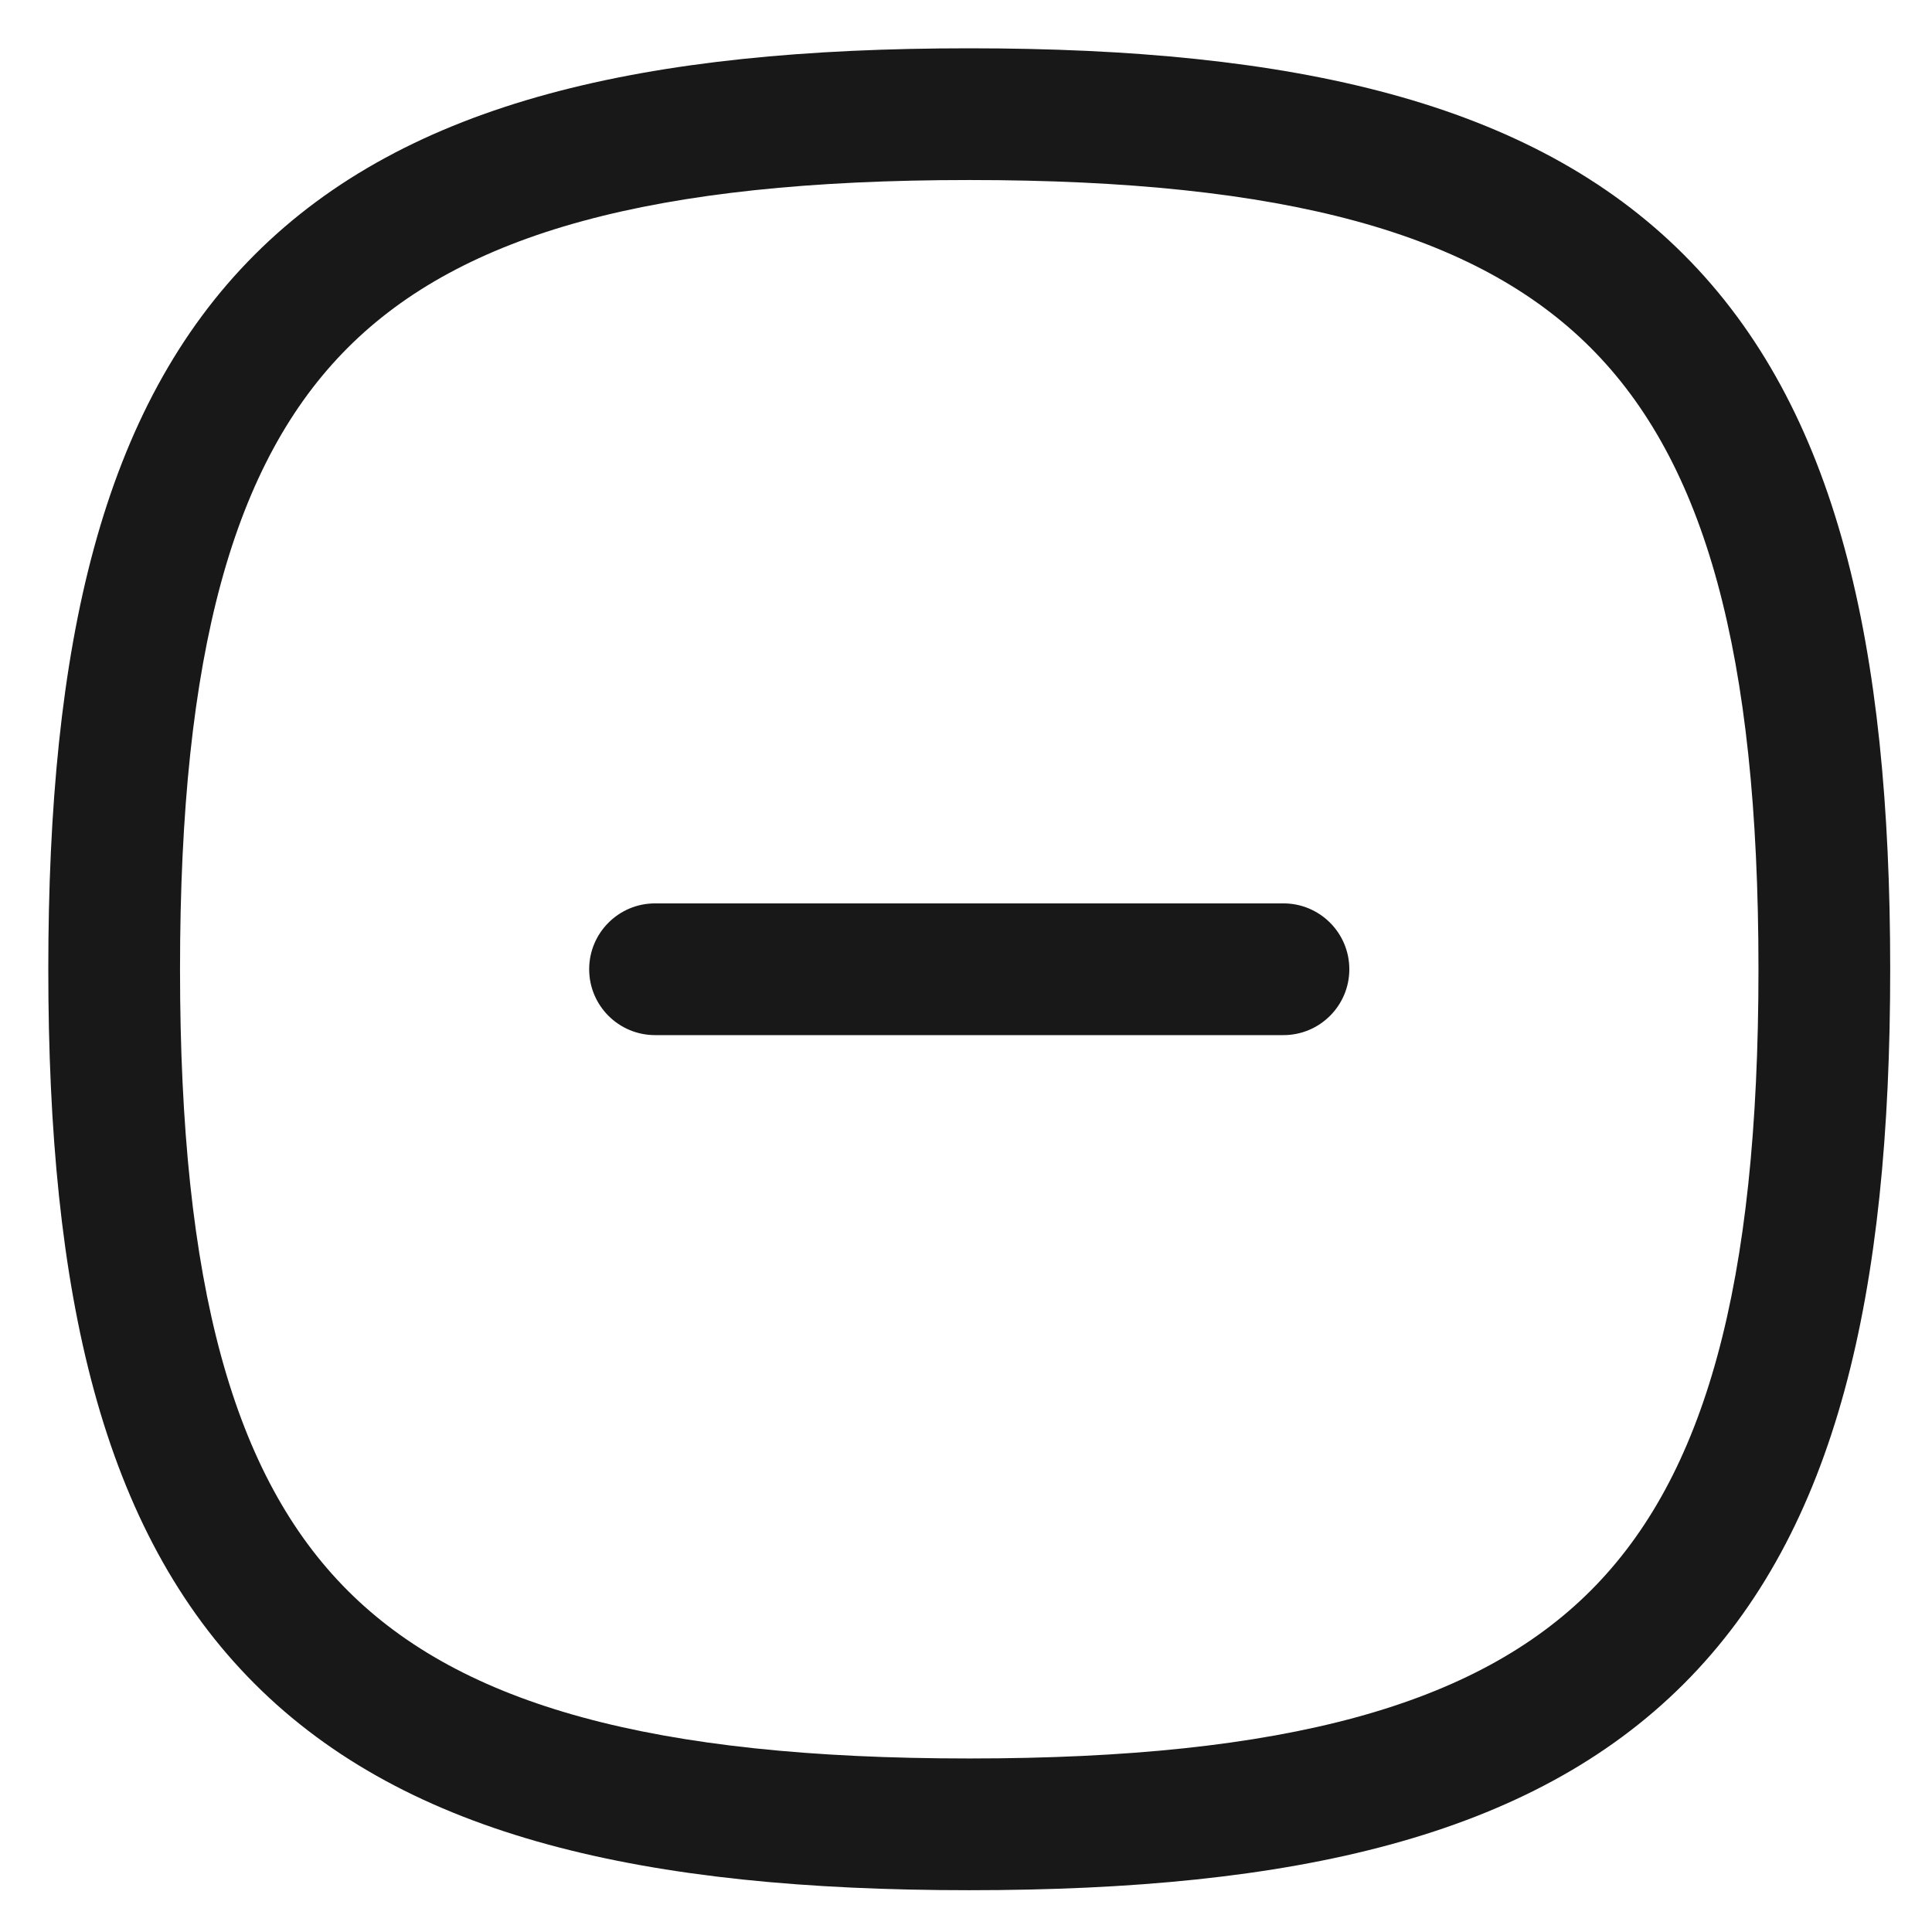 <svg width="22" height="22" viewBox="0 0 22 22" fill="none" xmlns="http://www.w3.org/2000/svg">
<path fill-rule="evenodd" clip-rule="evenodd" d="M2.05 11.037C2.05 7.427 2.661 5.26 3.96 3.96C5.259 2.661 7.427 2.05 11.037 2.05C14.646 2.05 16.814 2.661 18.113 3.96C19.412 5.26 20.024 7.427 20.024 11.037C20.024 14.646 19.412 16.814 18.113 18.113C16.814 19.412 14.646 20.024 11.037 20.024C7.427 20.024 5.259 19.412 3.96 18.113C2.661 16.814 2.05 14.646 2.05 11.037ZM11.037 0.55C7.344 0.55 4.644 1.156 2.9 2.9C1.156 4.644 0.55 7.344 0.55 11.037C0.55 14.729 1.156 17.43 2.9 19.174C4.644 20.918 7.344 21.524 11.037 21.524C14.729 21.524 17.43 20.918 19.174 19.174C20.918 17.43 21.524 14.729 21.524 11.037C21.524 7.344 20.918 4.644 19.174 2.9C17.43 1.156 14.729 0.55 11.037 0.55ZM7.459 10.287C7.045 10.287 6.709 10.623 6.709 11.037C6.709 11.451 7.045 11.787 7.459 11.787H14.615C15.029 11.787 15.365 11.451 15.365 11.037C15.365 10.623 15.029 10.287 14.615 10.287H7.459Z" fill="#181818"/>
</svg>
